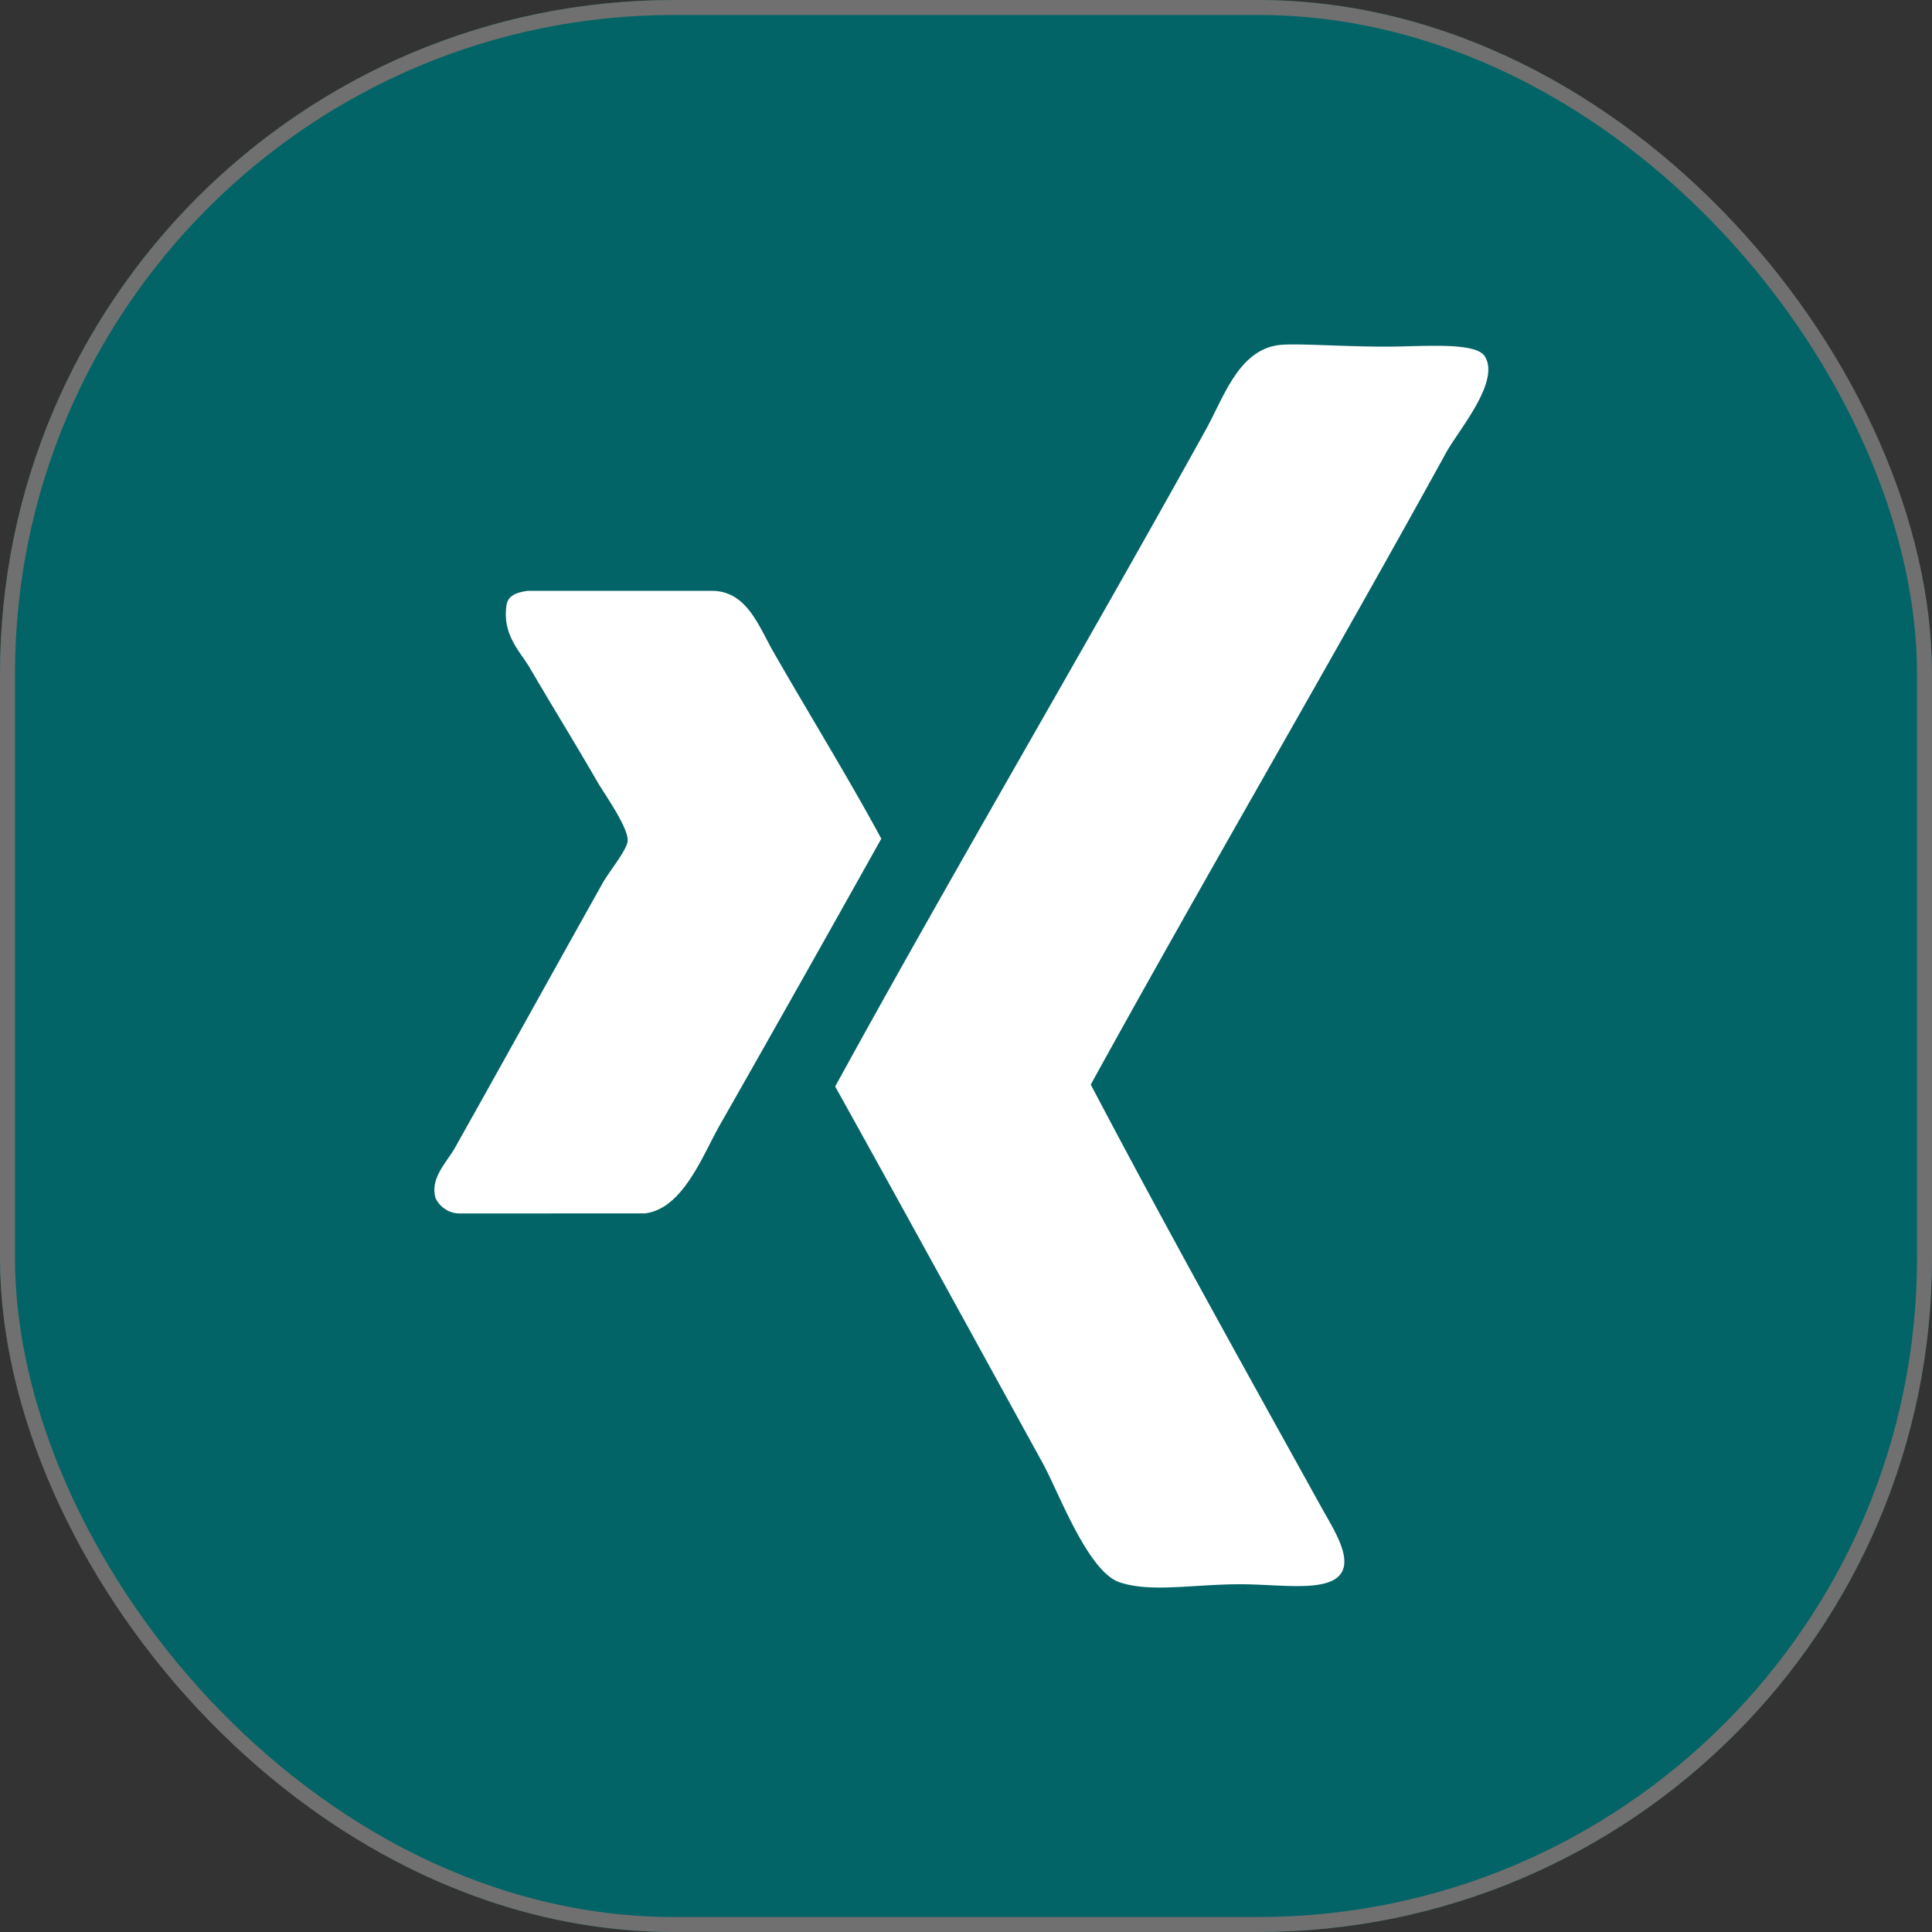 <svg xmlns="http://www.w3.org/2000/svg" width="129" height="129" viewBox="0 0 129 129"><rect x="0" y="0" width="129" height="129" fill="#333333" stroke="none"/><g fill="#026466" stroke="#707070" stroke-width="1"><rect width="129" height="129" rx="45" stroke="none"/><rect x="0.5" y="0.5" width="128" height="128" rx="44.5" fill="none"/></g><g transform="translate(-10.361 22.501)"><path d="M83.192,49.917c4.94,9.4,10.107,18.673,15.4,28.227.715,1.3,1.921,3.108,1.408,4.235-.689,1.516-4.105.9-6.8.9-3.171,0-5.994.573-8.083-.13-2.132-.717-4.061-6.008-5.133-7.955-4.537-8.247-9.378-17.1-13.858-25.149,7.682-14.026,16.747-29.4,24.762-43.882C92.118,3.944,93.121.677,96.023.515c1.376-.075,4.124.13,6.93.13,2.326,0,5.917-.342,6.545.64,1.072,1.684-1.761,4.948-2.567,6.417C99.1,21.93,90.949,35.826,83.192,49.917Zm-29.767,8.6c2.543-.31,3.842-3.862,5-5.9,3.676-6.456,7.422-13.11,10.78-19.118-2.075-3.854-4.835-8.346-7.187-12.446-1.015-1.769-1.783-4.075-4.1-4.105H45.6c-.671.1-1.274.266-1.41.9-.332,2.02.914,3.165,1.54,4.235,1.457,2.5,2.92,4.851,4.49,7.57.5.865,2.091,3.076,2.051,3.978-.024.6-1.234,2.053-1.666,2.823-3.51,6.267-6.389,11.489-9.88,17.706-.519.924-1.668,2-1.283,3.335a1.8,1.8,0,0,0,1.538,1.027Z" transform="translate(0 0)" fill="#fff" fill-rule="evenodd"/></g></svg>